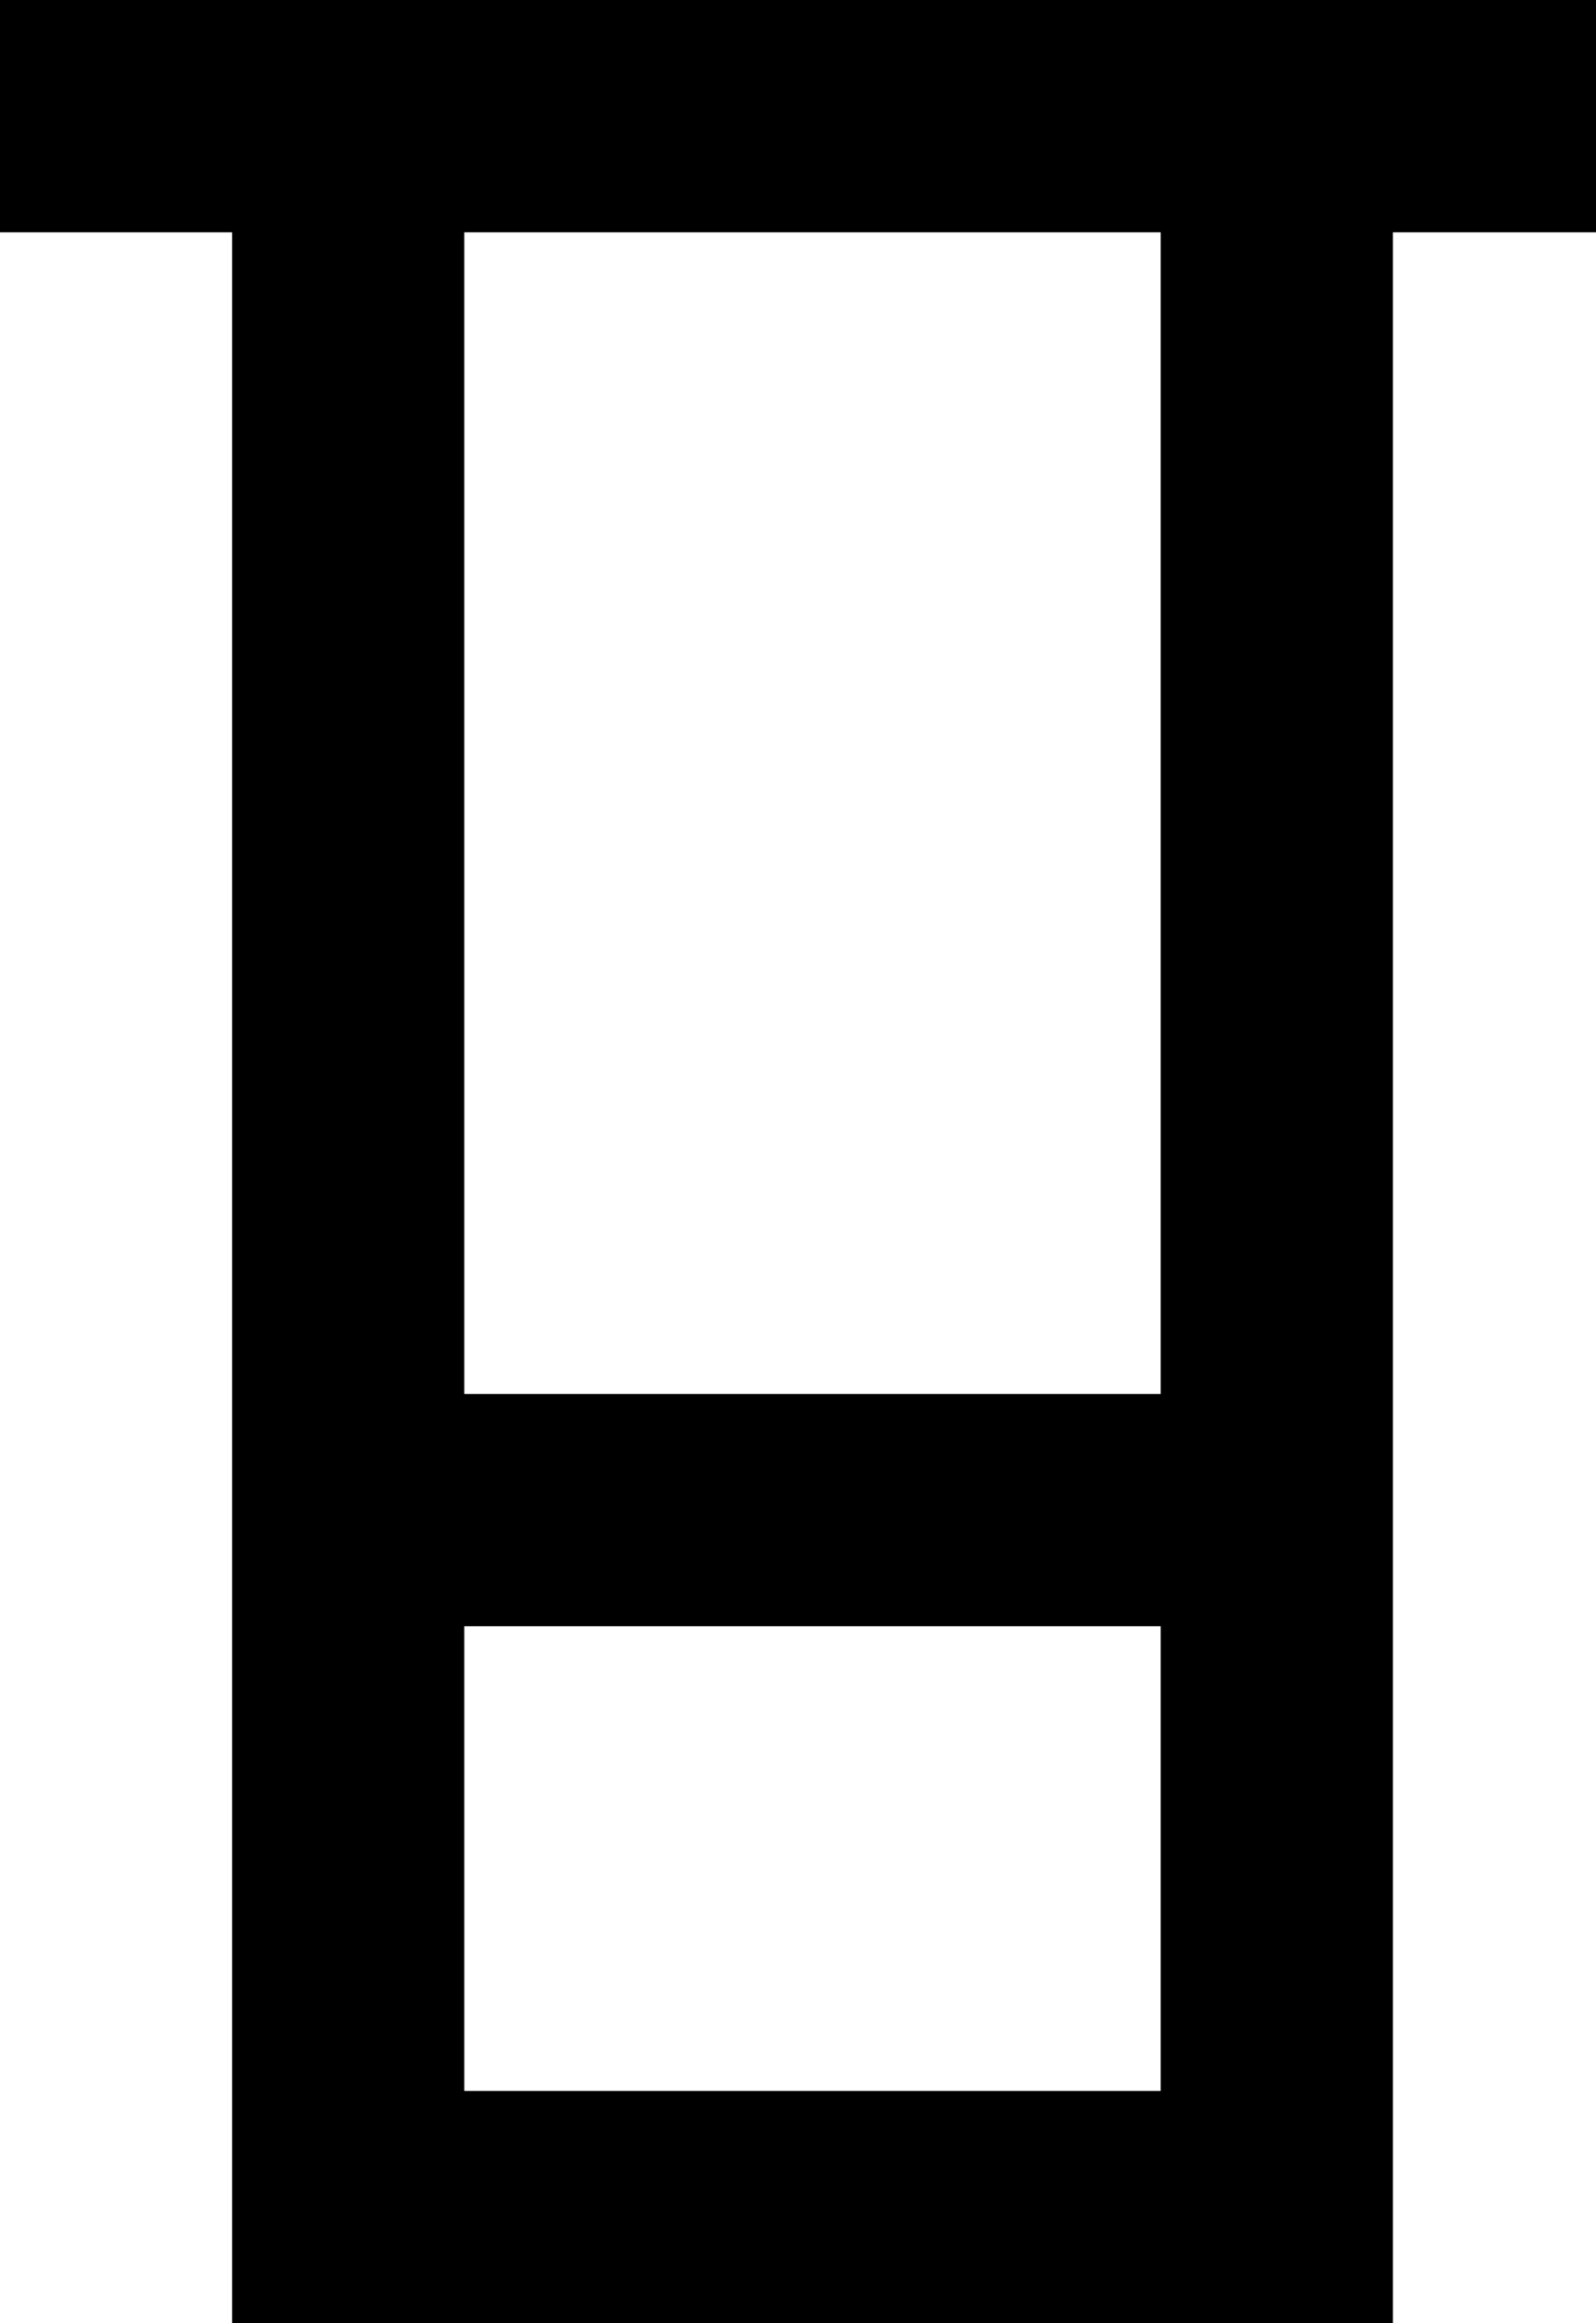 <!-- Generated by IcoMoon.io -->
<svg version="1.1" xmlns="http://www.w3.org/2000/svg" width="22" height="32" viewBox="0 0 22 32">
<title>as-container-8</title>
<path d="M6.4 19.2v-16h9.6v16h-9.6zM6.4 28.8v-6.4h9.6v6.4h-9.6zM0 0v3.2h3.2v28.8h16v-28.8h3.2v-3.2h-22.4z"></path>
</svg>
